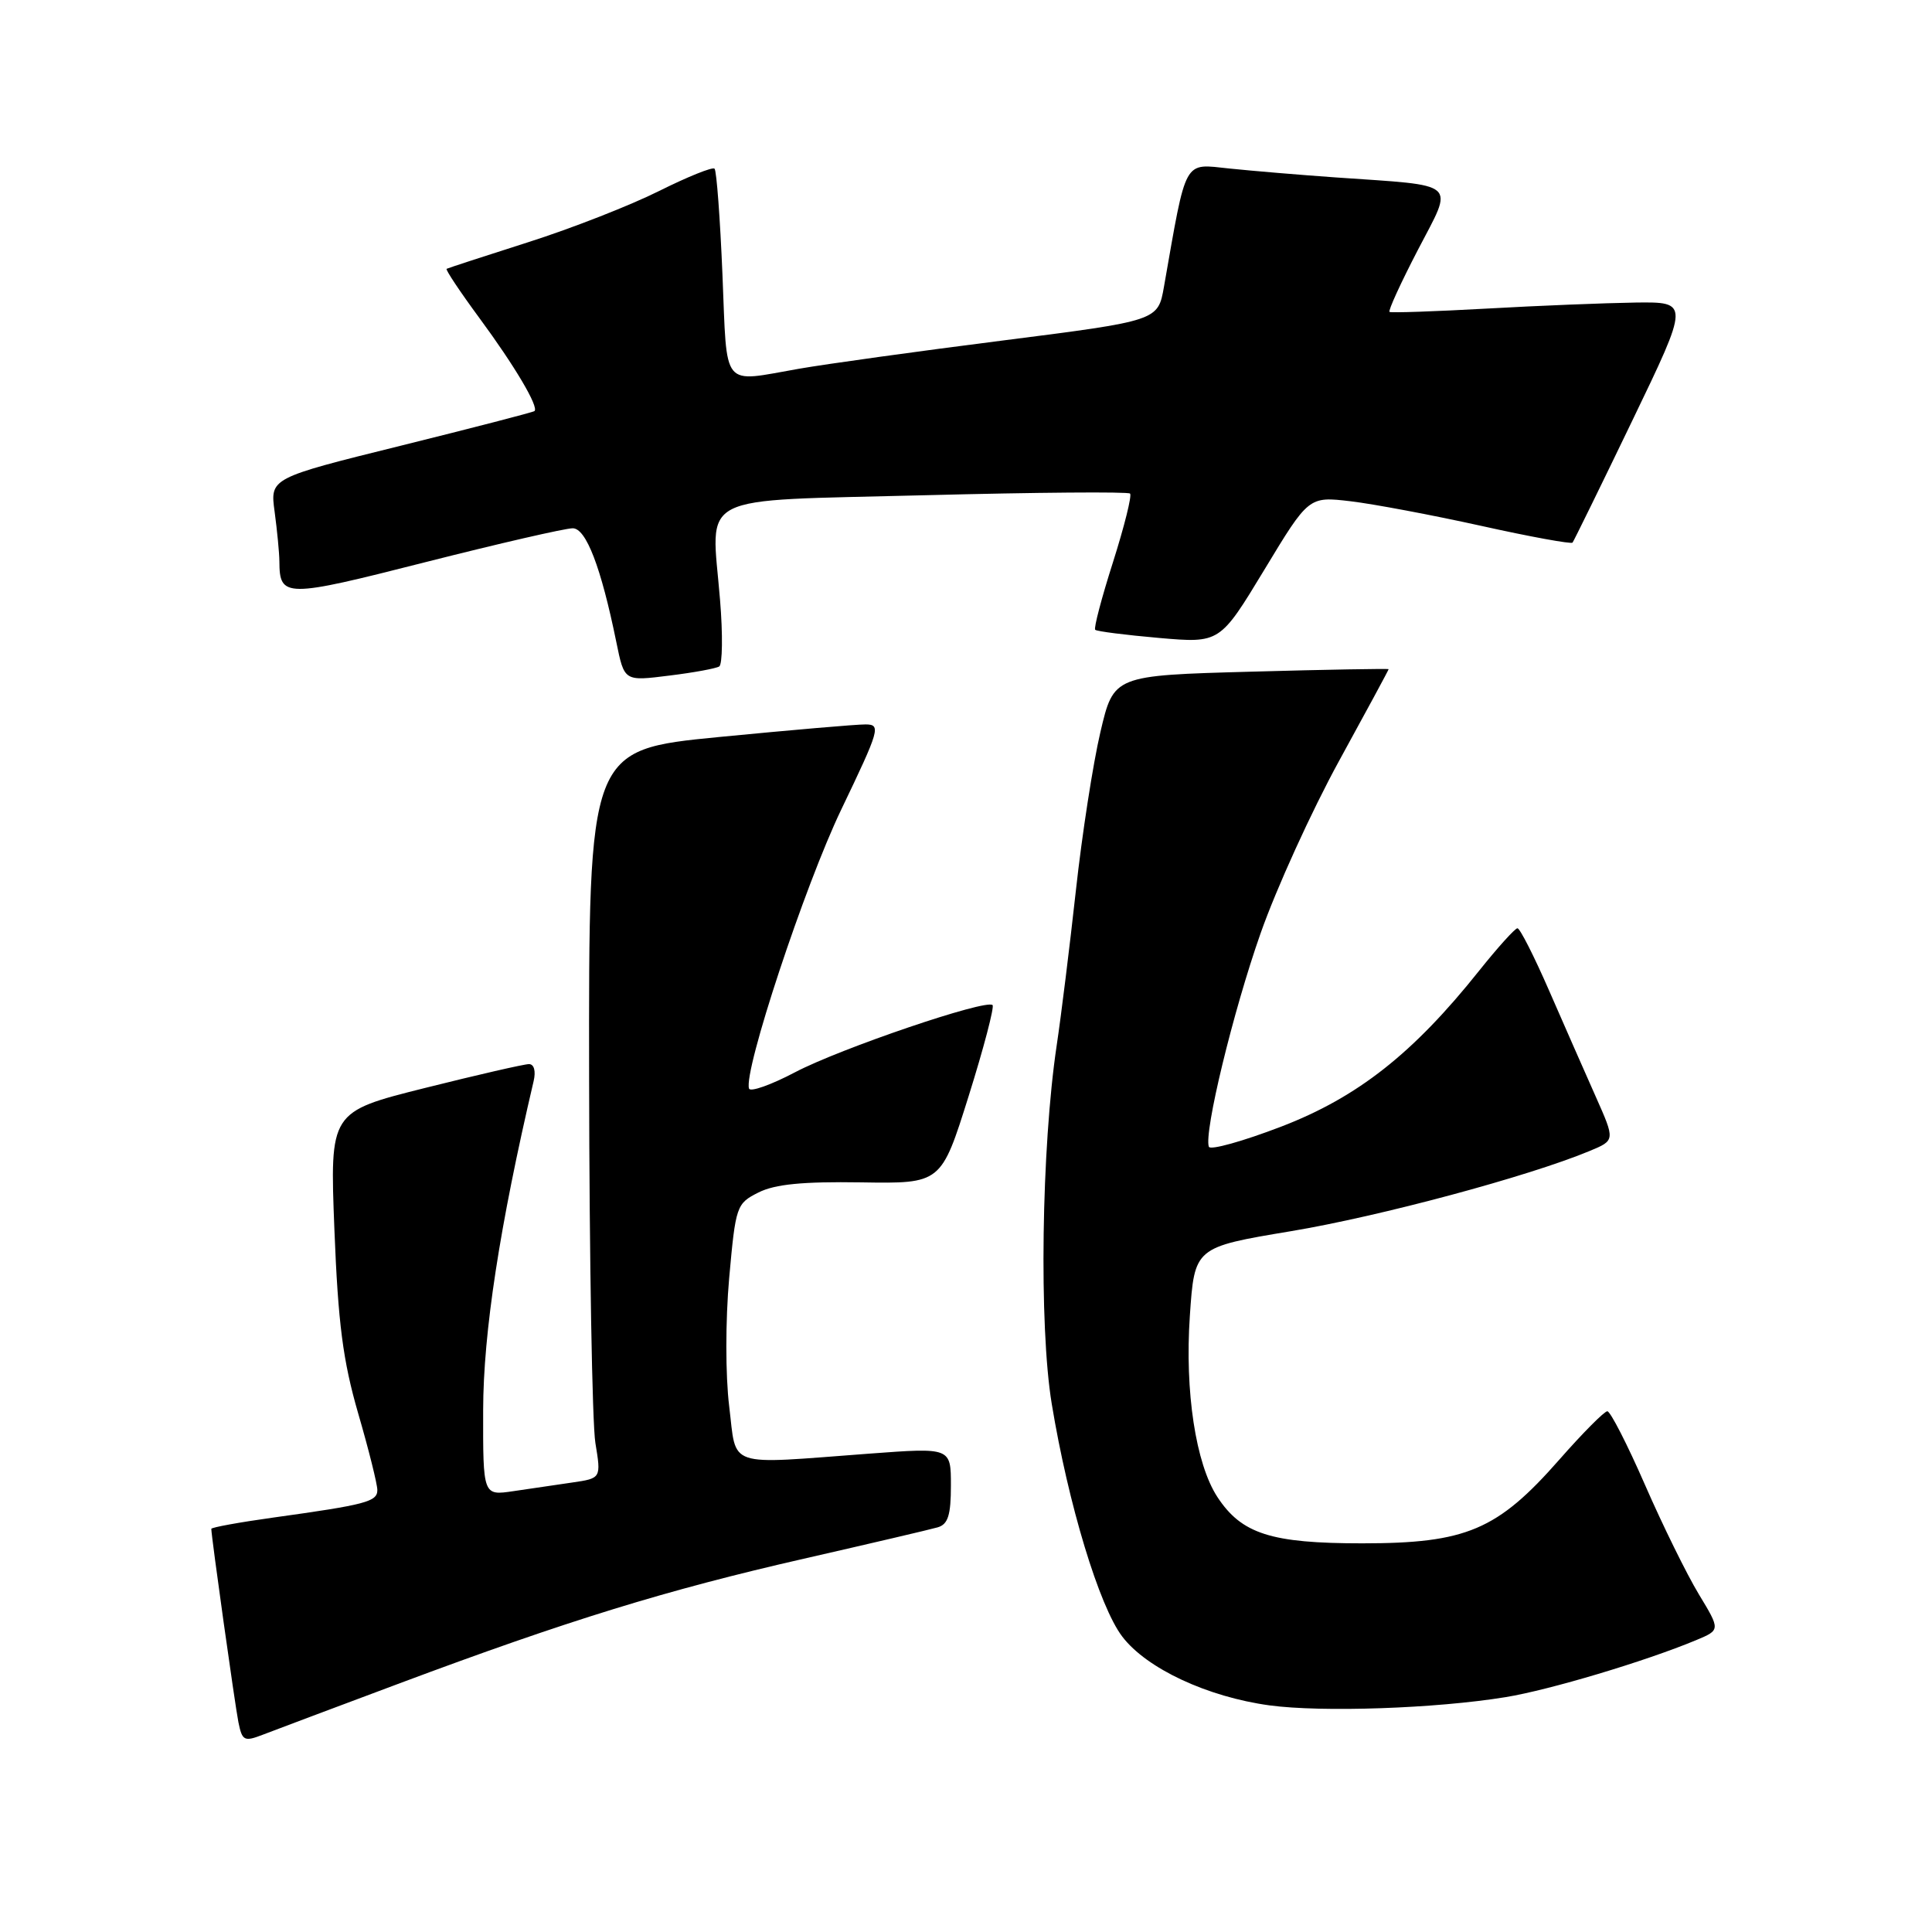 <?xml version="1.0" encoding="UTF-8" standalone="no"?>
<!DOCTYPE svg PUBLIC "-//W3C//DTD SVG 1.1//EN" "http://www.w3.org/Graphics/SVG/1.1/DTD/svg11.dtd" >
<svg xmlns="http://www.w3.org/2000/svg" xmlns:xlink="http://www.w3.org/1999/xlink" version="1.1" viewBox="0 0 256 256">
 <g >
 <path fill="currentColor"
d=" M 53.00 223.03 C 75.23 214.72 88.30 210.69 106.50 206.54 C 115.30 204.53 123.29 202.66 124.25 202.38 C 125.62 201.98 126.00 200.76 126.00 196.84 C 126.00 191.81 126.00 191.81 115.25 192.61 C 95.95 194.05 97.64 194.62 96.62 186.33 C 96.12 182.21 96.12 174.99 96.62 169.34 C 97.48 159.78 97.58 159.48 100.50 158.01 C 102.69 156.91 106.37 156.55 114.11 156.67 C 124.71 156.84 124.71 156.84 128.35 145.24 C 130.35 138.87 131.77 133.44 131.52 133.18 C 130.69 132.35 111.34 138.93 105.35 142.08 C 102.16 143.76 99.41 144.73 99.25 144.24 C 98.49 141.97 106.63 117.35 111.48 107.25 C 116.57 96.64 116.76 96.00 114.69 95.99 C 113.49 95.98 104.74 96.74 95.25 97.66 C 78.00 99.35 78.00 99.35 78.06 142.93 C 78.09 166.89 78.47 188.61 78.89 191.19 C 79.66 195.88 79.66 195.88 75.83 196.44 C 73.72 196.75 70.20 197.26 68.00 197.59 C 64.00 198.18 64.00 198.18 64.02 186.84 C 64.04 176.58 66.20 162.48 70.71 143.25 C 71.02 141.92 70.77 141.00 70.09 141.00 C 69.46 141.00 63.27 142.42 56.32 144.16 C 43.70 147.32 43.70 147.32 44.31 162.93 C 44.80 175.36 45.44 180.30 47.46 187.28 C 48.86 192.09 50.00 196.66 50.00 197.44 C 50.00 198.98 48.49 199.38 36.25 201.08 C 31.71 201.71 28.00 202.39 28.00 202.58 C 28.00 203.58 31.13 225.89 31.59 228.20 C 32.09 230.67 32.36 230.81 34.82 229.86 C 36.29 229.29 44.47 226.22 53.00 223.03 Z  M 199.50 224.88 C 205.28 223.94 218.00 220.14 224.74 217.33 C 227.97 215.98 227.97 215.98 225.10 211.24 C 223.52 208.63 220.31 202.11 217.97 196.75 C 215.63 191.39 213.38 187.00 212.98 187.00 C 212.58 187.00 209.71 189.89 206.61 193.42 C 198.41 202.75 194.30 204.50 180.50 204.50 C 168.41 204.50 164.52 203.25 161.31 198.36 C 158.44 193.97 156.98 184.39 157.66 174.38 C 158.28 165.27 158.28 165.27 171.05 163.14 C 182.82 161.18 202.58 155.87 210.66 152.50 C 214.02 151.10 214.02 151.10 211.44 145.30 C 210.02 142.11 207.24 135.79 205.26 131.25 C 203.28 126.71 201.40 123.00 201.07 123.00 C 200.75 123.00 198.46 125.54 195.99 128.63 C 187.26 139.59 179.88 145.40 169.75 149.29 C 164.66 151.24 160.35 152.44 160.18 151.95 C 159.50 150.08 163.39 134.03 167.03 123.68 C 169.12 117.73 173.80 107.46 177.42 100.85 C 181.04 94.25 184.00 88.77 184.00 88.67 C 184.00 88.58 175.81 88.72 165.79 89.00 C 147.57 89.50 147.57 89.50 145.81 97.00 C 144.84 101.12 143.37 110.58 142.56 118.00 C 141.74 125.42 140.60 134.65 140.02 138.50 C 137.99 152.07 137.66 175.70 139.36 186.01 C 141.55 199.31 145.66 212.87 148.71 216.86 C 151.93 221.09 160.00 224.85 168.21 225.97 C 175.17 226.91 190.24 226.39 199.50 224.88 Z  M 95.30 88.31 C 95.73 88.05 95.79 84.08 95.41 79.50 C 94.25 65.11 91.68 66.43 122.61 65.62 C 137.26 65.24 149.47 65.14 149.74 65.40 C 150.00 65.67 148.98 69.75 147.48 74.48 C 145.97 79.21 144.91 83.24 145.12 83.45 C 145.33 83.66 149.13 84.14 153.57 84.53 C 161.64 85.23 161.64 85.23 167.53 75.50 C 173.41 65.77 173.41 65.77 178.96 66.42 C 182.00 66.78 189.80 68.25 196.27 69.68 C 202.74 71.12 208.19 72.11 208.37 71.90 C 208.54 71.68 212.11 64.41 216.28 55.75 C 223.87 40.00 223.87 40.00 216.69 40.09 C 212.73 40.15 203.88 40.50 197.00 40.89 C 190.12 41.27 184.33 41.47 184.12 41.33 C 183.91 41.19 185.61 37.48 187.89 33.09 C 192.66 23.92 193.50 24.66 177.00 23.51 C 172.32 23.18 165.99 22.65 162.91 22.33 C 156.75 21.69 157.26 20.77 154.23 38.00 C 153.44 42.50 153.44 42.50 132.94 45.11 C 121.66 46.54 109.49 48.23 105.88 48.86 C 95.48 50.67 96.37 51.77 95.73 36.41 C 95.42 28.94 94.95 22.61 94.68 22.35 C 94.42 22.09 91.12 23.42 87.35 25.30 C 83.58 27.19 75.78 30.25 70.00 32.09 C 64.22 33.93 59.36 35.52 59.18 35.62 C 59.00 35.72 60.96 38.66 63.53 42.15 C 68.22 48.51 71.43 53.94 70.82 54.47 C 70.65 54.62 62.69 56.68 53.14 59.05 C 35.78 63.35 35.78 63.35 36.39 67.81 C 36.72 70.27 37.01 73.23 37.02 74.39 C 37.05 79.22 37.75 79.23 56.33 74.50 C 66.07 72.03 74.87 70.00 75.89 70.00 C 77.66 70.00 79.64 75.16 81.65 85.00 C 82.74 90.32 82.66 90.27 88.76 89.51 C 91.92 89.12 94.86 88.58 95.30 88.31 Z "/>
</g>
</svg>